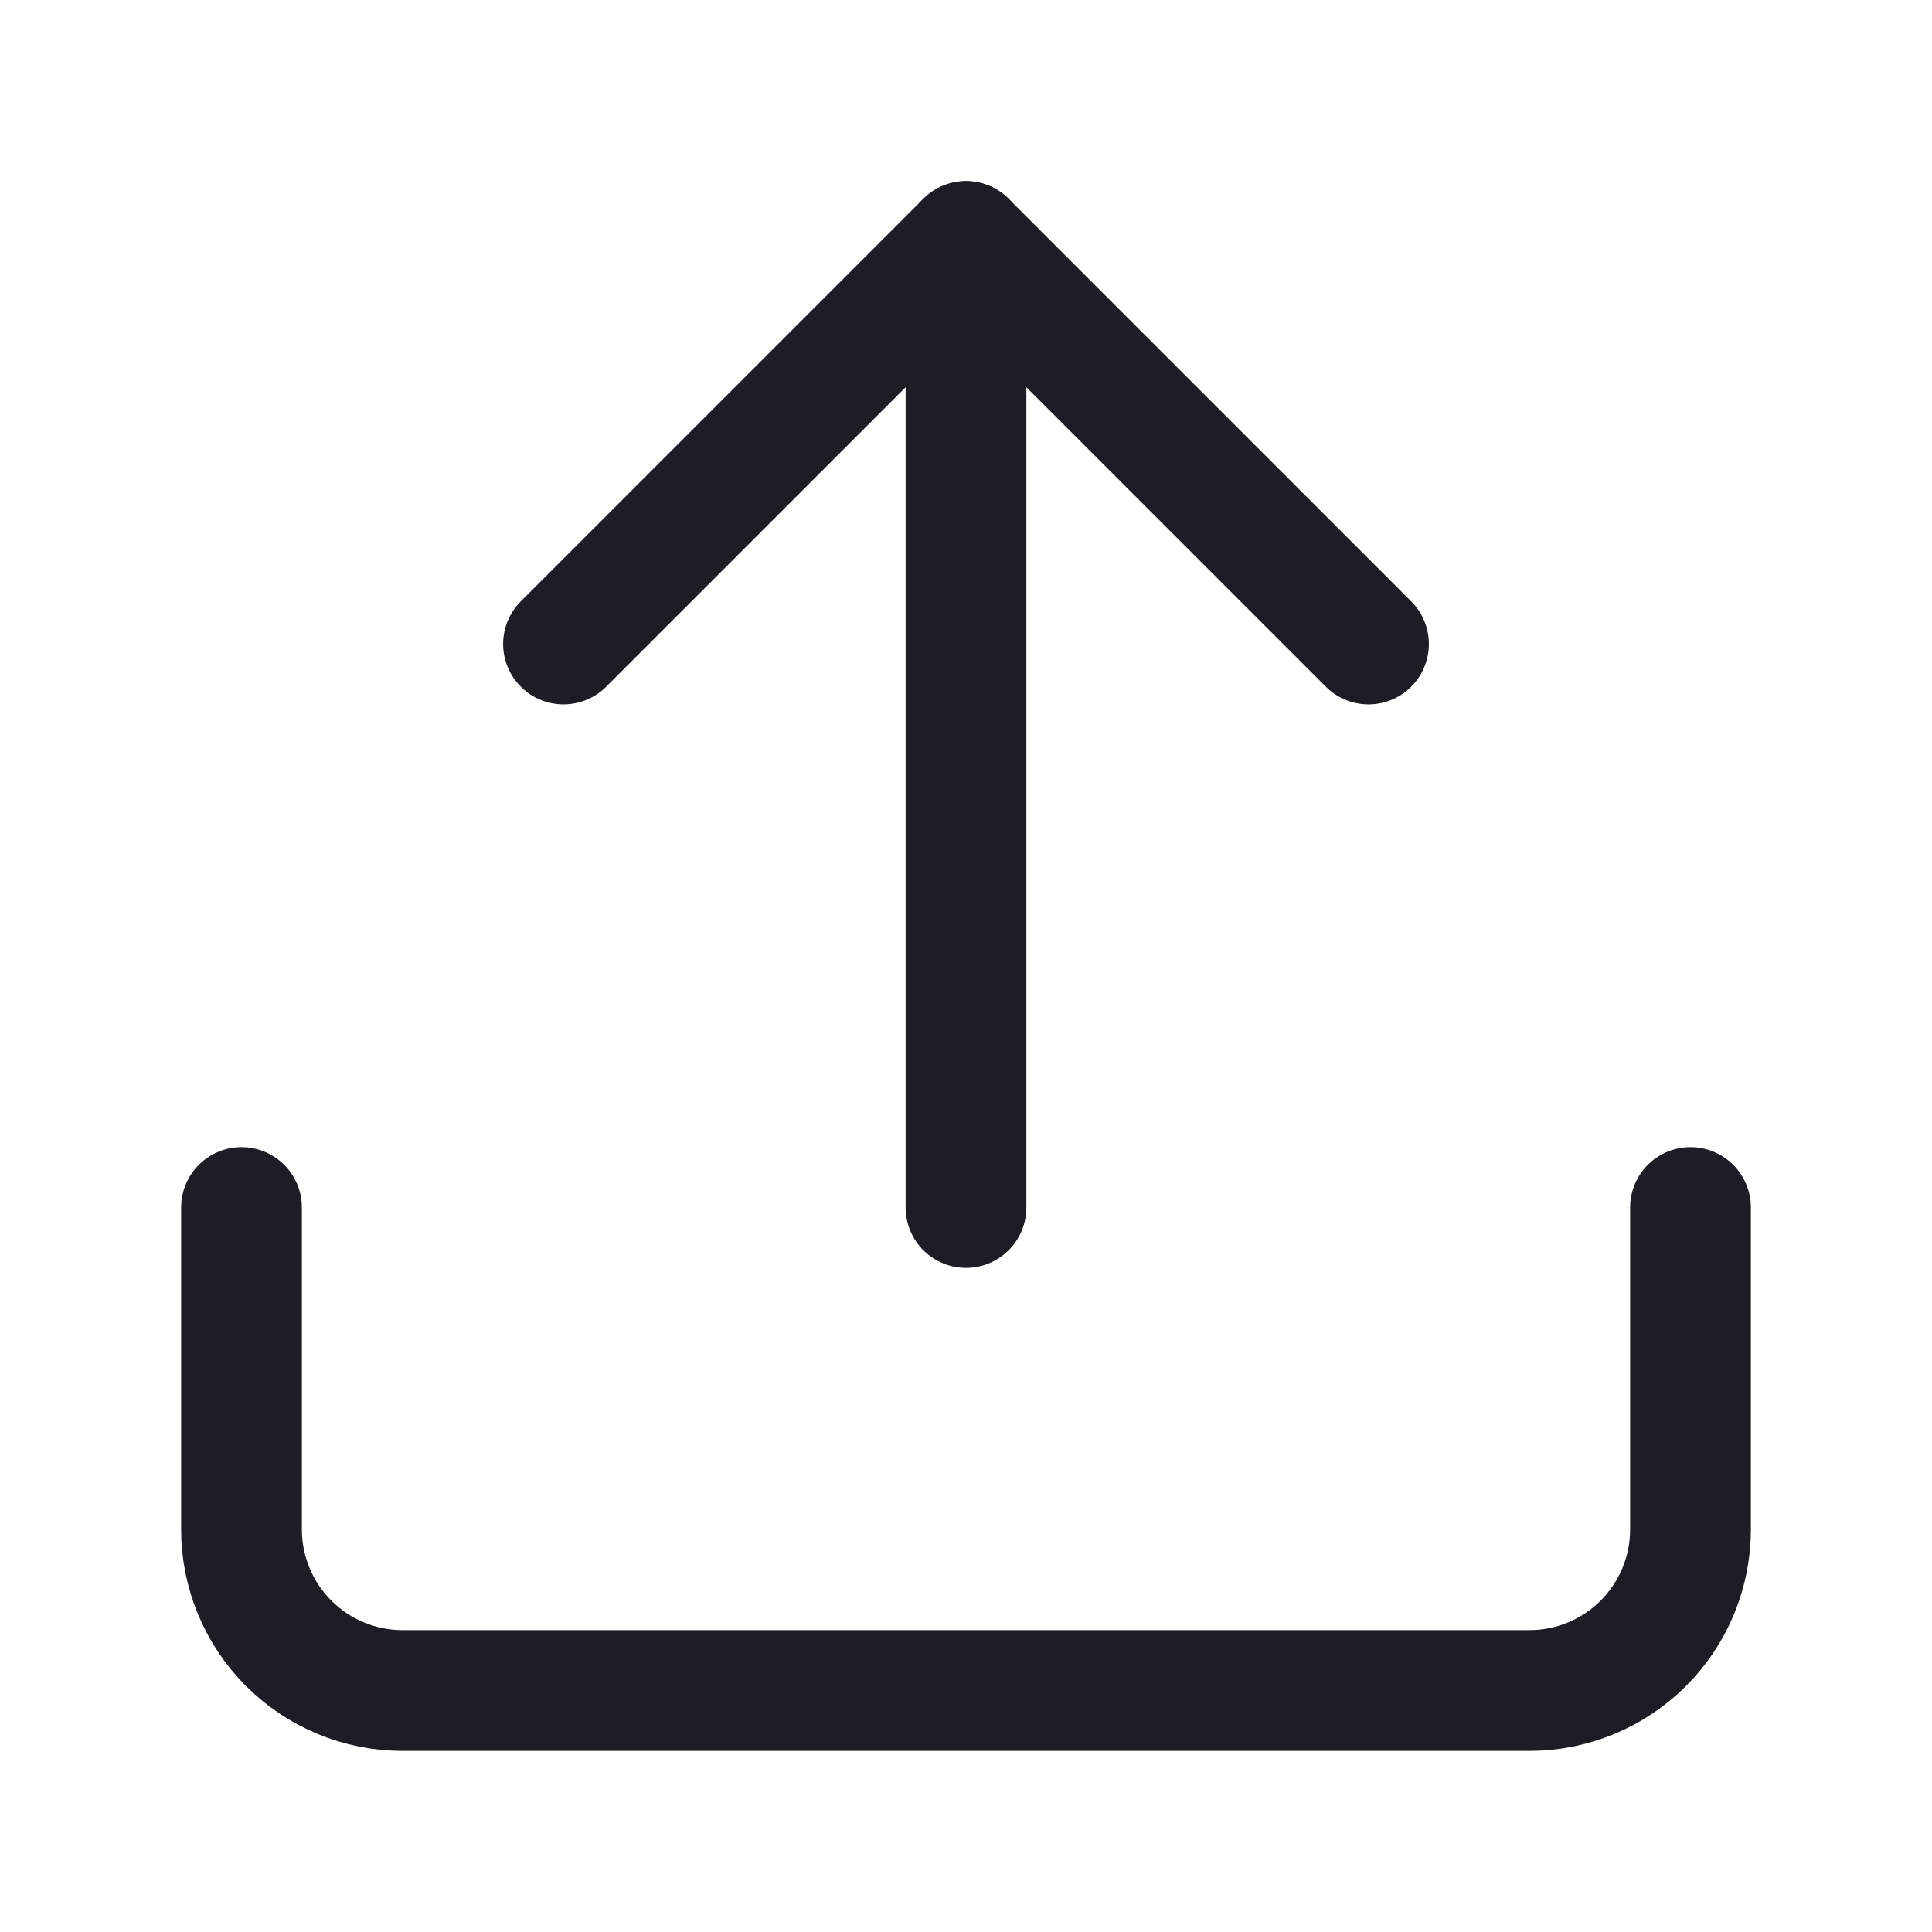 <svg width="24" height="24" viewBox="0 0 24 24" fill="none" xmlns="http://www.w3.org/2000/svg">
<path d="M21 15V19C21 19.53 20.789 20.039 20.414 20.414C20.039 20.789 19.53 21 19 21H5C4.47 21 3.961 20.789 3.586 20.414C3.211 20.039 3 19.53 3 19V15" stroke="#1D1E25" stroke-width="1.5" stroke-linecap="round" stroke-linejoin="round"/>
<path d="M17 8L12 3L7 8" stroke="#1D1E25" stroke-width="1.5" stroke-linecap="round" stroke-linejoin="round"/>
<path d="M12 3V15" stroke="#1D1E25" stroke-width="1.5" stroke-linecap="round" stroke-linejoin="round"/>
</svg>
